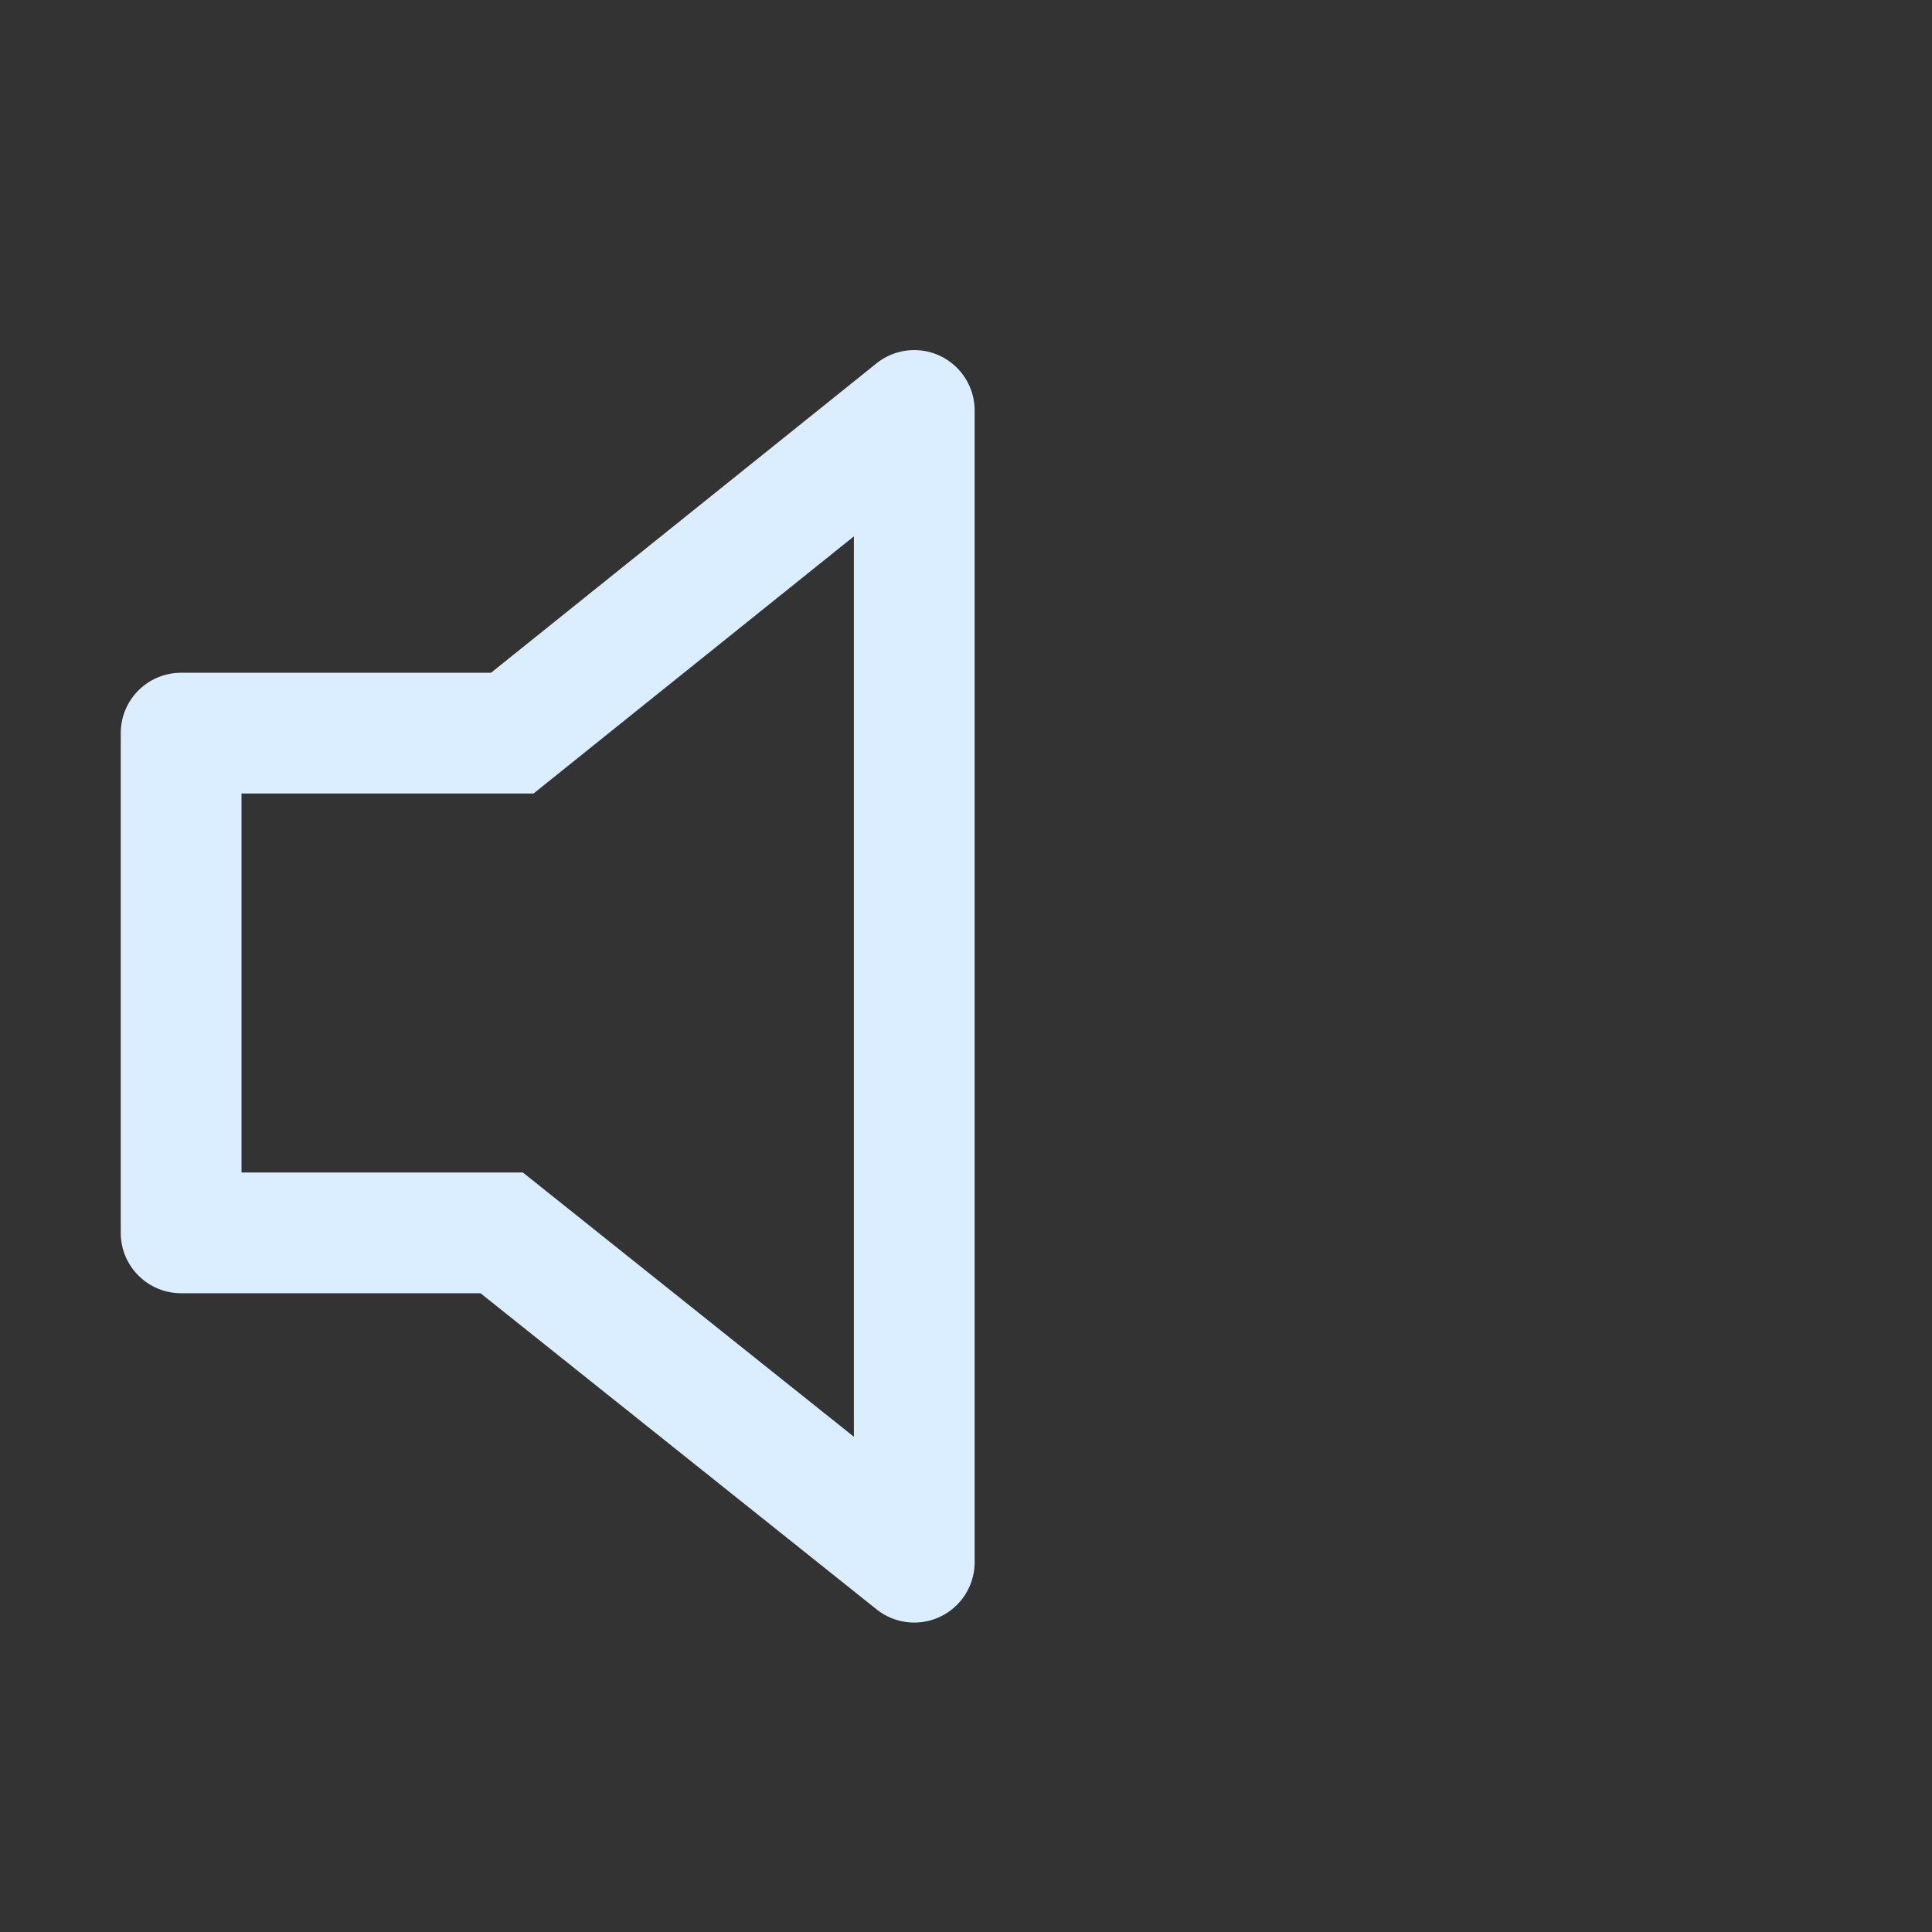 <svg t="1693644684424" class="icon" viewBox="0 0 1024 1024" version="1.1" xmlns="http://www.w3.org/2000/svg" p-id="990" width="50" height="50"><rect x="0" y="0" width="1024" height="1024" fill="#333333" stroke="none"/><path d="M128 420.576v200.864h149.12l175.456 140.064V284.288l-169.792 136.288H128z m132.256-64l204.288-163.968a32 32 0 0 1 52.032 24.96v610.432a32 32 0 0 1-51.968 24.992l-209.92-167.552H96a32 32 0 0 1-32-32v-264.864a32 32 0 0 1 32-32h164.256z" fill="#dbeeff" p-id="991"></path></svg>